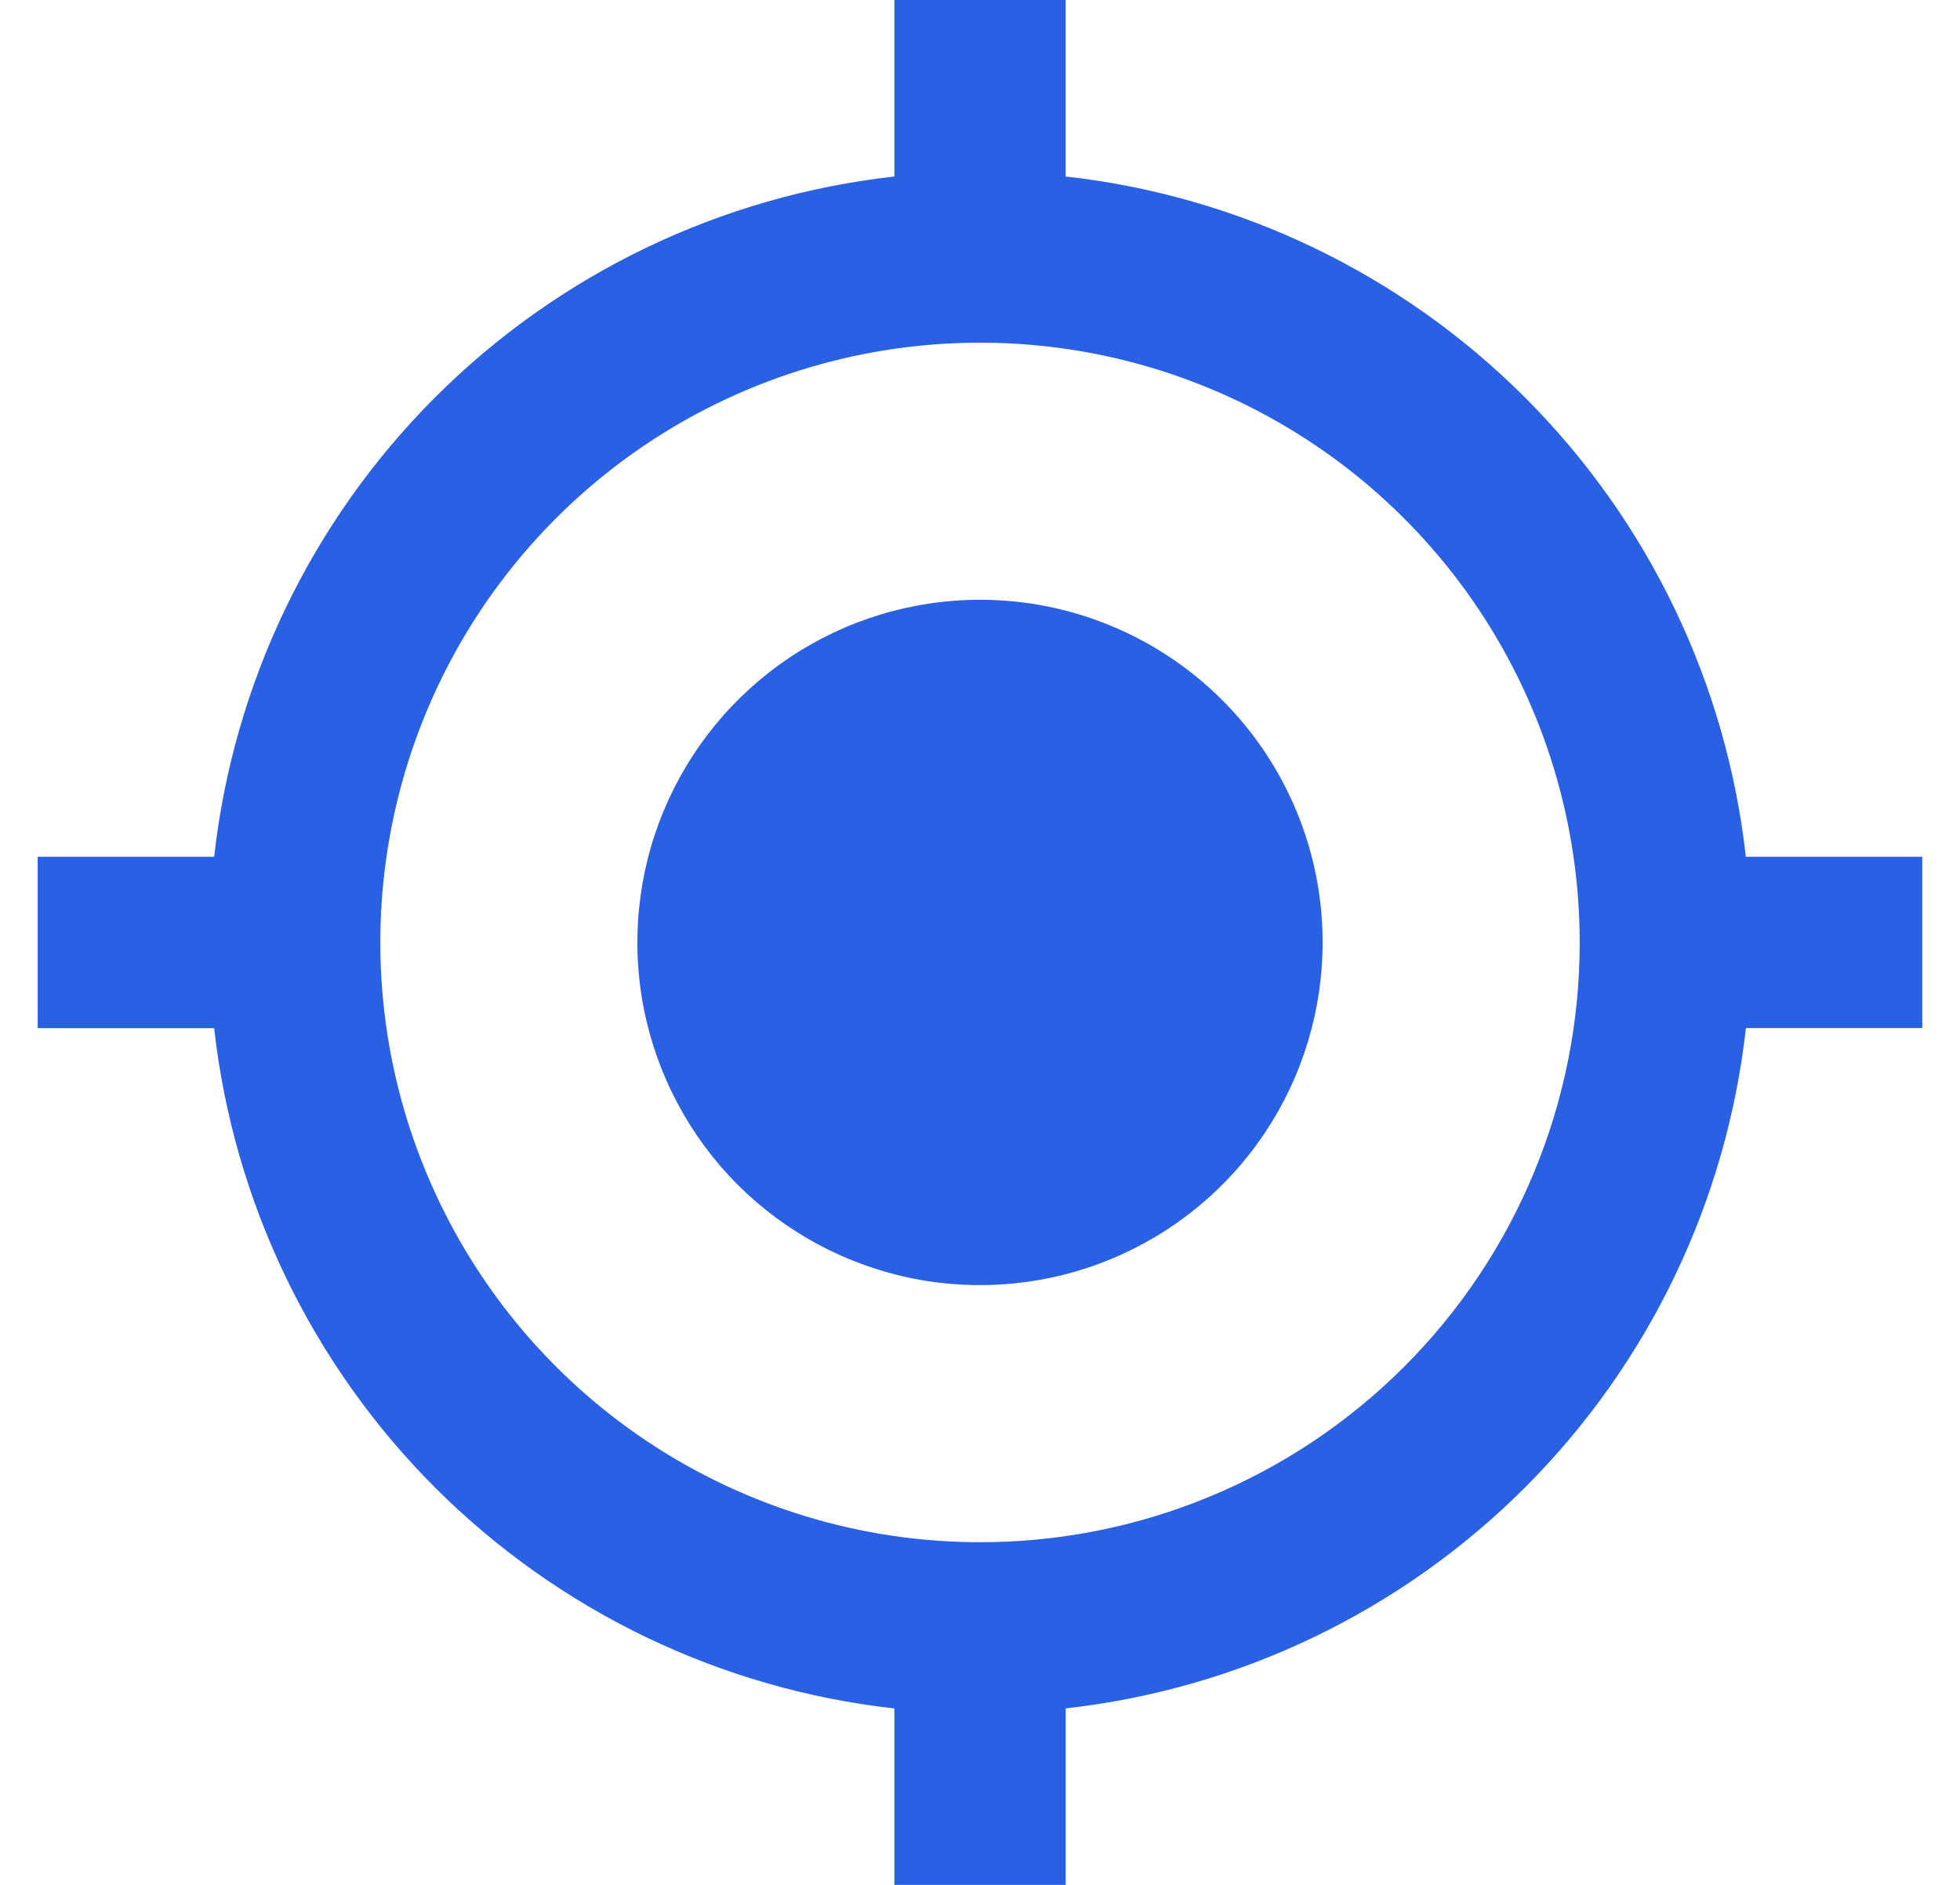 <svg width="26" height="25" viewBox="0 0 26 25" fill="none" xmlns="http://www.w3.org/2000/svg">
<path d="M13 7.955C12.101 7.955 11.222 8.222 10.475 8.721C9.728 9.22 9.145 9.93 8.801 10.761C8.457 11.591 8.367 12.505 8.542 13.387C8.718 14.268 9.151 15.078 9.786 15.714C10.422 16.349 11.232 16.782 12.113 16.958C12.995 17.133 13.909 17.043 14.739 16.699C15.57 16.355 16.28 15.773 16.779 15.025C17.278 14.278 17.545 13.399 17.545 12.5C17.545 11.903 17.428 11.312 17.199 10.761C16.971 10.209 16.636 9.708 16.214 9.286C15.792 8.864 15.291 8.529 14.739 8.301C14.188 8.072 13.597 7.955 13 7.955ZM23.159 11.364C22.902 9.059 21.868 6.911 20.229 5.271C18.589 3.632 16.441 2.598 14.136 2.341V0H11.864V2.341C9.559 2.598 7.411 3.632 5.771 5.271C4.132 6.911 3.098 9.059 2.841 11.364H0.5V13.637H2.841C3.098 15.941 4.132 18.09 5.771 19.73C7.411 21.369 9.559 22.403 11.864 22.66V25H14.137V22.659C16.442 22.402 18.59 21.368 20.23 19.729C21.869 18.089 22.903 15.941 23.16 13.636H25.5V11.364H23.159ZM13 20.455C11.427 20.455 9.889 19.988 8.58 19.114C7.272 18.24 6.253 16.998 5.651 15.544C5.048 14.091 4.891 12.491 5.198 10.948C5.505 9.405 6.262 7.987 7.375 6.875C8.487 5.762 9.905 5.005 11.448 4.698C12.991 4.391 14.591 4.548 16.044 5.151C17.498 5.753 18.74 6.772 19.614 8.08C20.488 9.389 20.955 10.927 20.955 12.5C20.956 13.545 20.751 14.58 20.351 15.545C19.952 16.511 19.366 17.388 18.627 18.127C17.888 18.866 17.011 19.452 16.045 19.851C15.08 20.251 14.045 20.456 13 20.455Z" fill="#2A60E4"/>
</svg>
